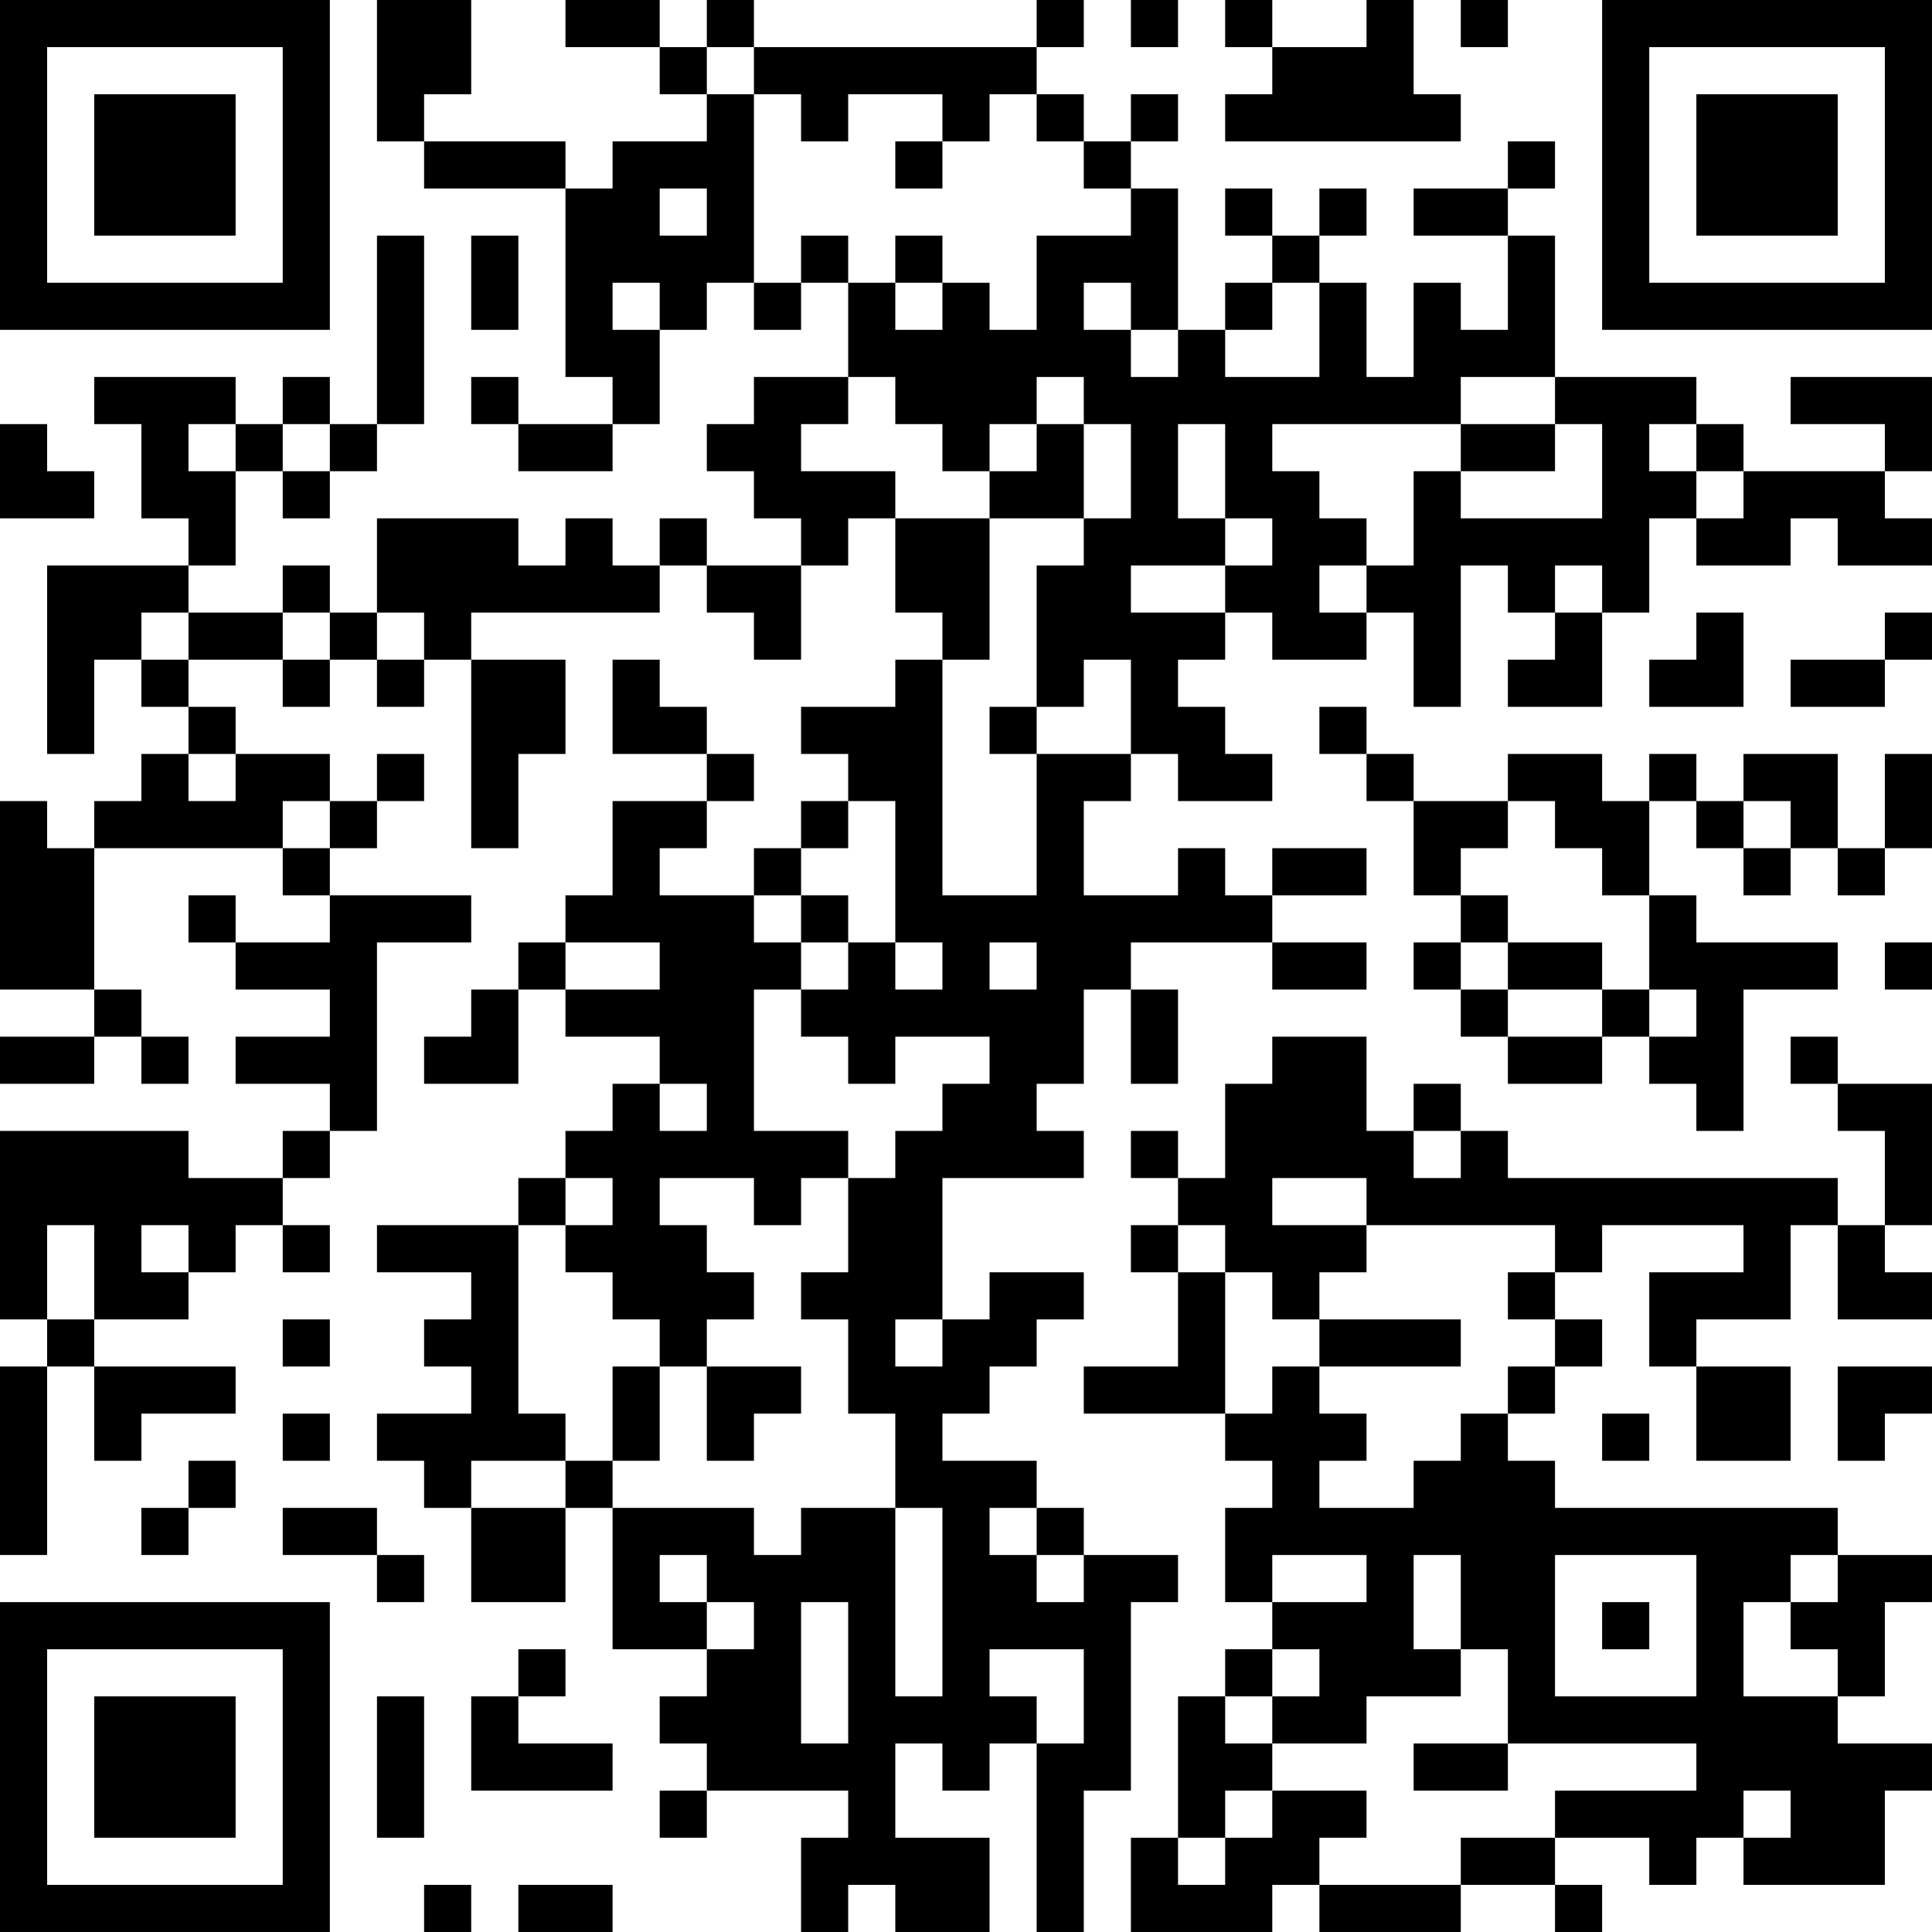 <?xml version="1.0" encoding="UTF-8"?>
<svg xmlns="http://www.w3.org/2000/svg" version="1.1" width="200" height="200" viewBox="0 0 200 200"><rect x="0" y="0" width="200" height="200" fill="#ffffff"/><g transform="scale(4.878)"><g transform="translate(0,0)"><path fill-rule="evenodd" d="M8 0L8 3L9 3L9 4L12 4L12 8L13 8L13 9L11 9L11 8L10 8L10 9L11 9L11 10L13 10L13 9L14 9L14 7L15 7L15 6L16 6L16 7L17 7L17 6L18 6L18 8L16 8L16 9L15 9L15 10L16 10L16 11L17 11L17 12L15 12L15 11L14 11L14 12L13 12L13 11L12 11L12 12L11 12L11 11L8 11L8 13L7 13L7 12L6 12L6 13L4 13L4 12L5 12L5 10L6 10L6 11L7 11L7 10L8 10L8 9L9 9L9 5L8 5L8 9L7 9L7 8L6 8L6 9L5 9L5 8L2 8L2 9L3 9L3 11L4 11L4 12L1 12L1 16L2 16L2 14L3 14L3 15L4 15L4 16L3 16L3 17L2 17L2 18L1 18L1 17L0 17L0 21L2 21L2 22L0 22L0 23L2 23L2 22L3 22L3 23L4 23L4 22L3 22L3 21L2 21L2 18L6 18L6 19L7 19L7 20L5 20L5 19L4 19L4 20L5 20L5 21L7 21L7 22L5 22L5 23L7 23L7 24L6 24L6 25L4 25L4 24L0 24L0 28L1 28L1 29L0 29L0 33L1 33L1 29L2 29L2 31L3 31L3 30L5 30L5 29L2 29L2 28L4 28L4 27L5 27L5 26L6 26L6 27L7 27L7 26L6 26L6 25L7 25L7 24L8 24L8 20L10 20L10 19L7 19L7 18L8 18L8 17L9 17L9 16L8 16L8 17L7 17L7 16L5 16L5 15L4 15L4 14L6 14L6 15L7 15L7 14L8 14L8 15L9 15L9 14L10 14L10 18L11 18L11 16L12 16L12 14L10 14L10 13L14 13L14 12L15 12L15 13L16 13L16 14L17 14L17 12L18 12L18 11L19 11L19 13L20 13L20 14L19 14L19 15L17 15L17 16L18 16L18 17L17 17L17 18L16 18L16 19L14 19L14 18L15 18L15 17L16 17L16 16L15 16L15 15L14 15L14 14L13 14L13 16L15 16L15 17L13 17L13 19L12 19L12 20L11 20L11 21L10 21L10 22L9 22L9 23L11 23L11 21L12 21L12 22L14 22L14 23L13 23L13 24L12 24L12 25L11 25L11 26L8 26L8 27L10 27L10 28L9 28L9 29L10 29L10 30L8 30L8 31L9 31L9 32L10 32L10 34L12 34L12 32L13 32L13 35L15 35L15 36L14 36L14 37L15 37L15 38L14 38L14 39L15 39L15 38L18 38L18 39L17 39L17 41L18 41L18 40L19 40L19 41L21 41L21 39L19 39L19 37L20 37L20 38L21 38L21 37L22 37L22 41L23 41L23 38L24 38L24 34L25 34L25 33L23 33L23 32L22 32L22 31L20 31L20 30L21 30L21 29L22 29L22 28L23 28L23 27L21 27L21 28L20 28L20 25L23 25L23 24L22 24L22 23L23 23L23 21L24 21L24 23L25 23L25 21L24 21L24 20L27 20L27 21L29 21L29 20L27 20L27 19L29 19L29 18L27 18L27 19L26 19L26 18L25 18L25 19L23 19L23 17L24 17L24 16L25 16L25 17L27 17L27 16L26 16L26 15L25 15L25 14L26 14L26 13L27 13L27 14L29 14L29 13L30 13L30 15L31 15L31 12L32 12L32 13L33 13L33 14L32 14L32 15L34 15L34 13L35 13L35 11L36 11L36 12L38 12L38 11L39 11L39 12L41 12L41 11L40 11L40 10L41 10L41 8L38 8L38 9L40 9L40 10L37 10L37 9L36 9L36 8L33 8L33 5L32 5L32 4L33 4L33 3L32 3L32 4L30 4L30 5L32 5L32 7L31 7L31 6L30 6L30 8L29 8L29 6L28 6L28 5L29 5L29 4L28 4L28 5L27 5L27 4L26 4L26 5L27 5L27 6L26 6L26 7L25 7L25 4L24 4L24 3L25 3L25 2L24 2L24 3L23 3L23 2L22 2L22 1L23 1L23 0L22 0L22 1L16 1L16 0L15 0L15 1L14 1L14 0L12 0L12 1L14 1L14 2L15 2L15 3L13 3L13 4L12 4L12 3L9 3L9 2L10 2L10 0ZM24 0L24 1L25 1L25 0ZM26 0L26 1L27 1L27 2L26 2L26 3L31 3L31 2L30 2L30 0L29 0L29 1L27 1L27 0ZM31 0L31 1L32 1L32 0ZM15 1L15 2L16 2L16 6L17 6L17 5L18 5L18 6L19 6L19 7L20 7L20 6L21 6L21 7L22 7L22 5L24 5L24 4L23 4L23 3L22 3L22 2L21 2L21 3L20 3L20 2L18 2L18 3L17 3L17 2L16 2L16 1ZM19 3L19 4L20 4L20 3ZM14 4L14 5L15 5L15 4ZM10 5L10 7L11 7L11 5ZM19 5L19 6L20 6L20 5ZM13 6L13 7L14 7L14 6ZM23 6L23 7L24 7L24 8L25 8L25 7L24 7L24 6ZM27 6L27 7L26 7L26 8L28 8L28 6ZM18 8L18 9L17 9L17 10L19 10L19 11L21 11L21 14L20 14L20 19L22 19L22 16L24 16L24 14L23 14L23 15L22 15L22 12L23 12L23 11L24 11L24 9L23 9L23 8L22 8L22 9L21 9L21 10L20 10L20 9L19 9L19 8ZM31 8L31 9L27 9L27 10L28 10L28 11L29 11L29 12L28 12L28 13L29 13L29 12L30 12L30 10L31 10L31 11L34 11L34 9L33 9L33 8ZM0 9L0 11L2 11L2 10L1 10L1 9ZM4 9L4 10L5 10L5 9ZM6 9L6 10L7 10L7 9ZM22 9L22 10L21 10L21 11L23 11L23 9ZM25 9L25 11L26 11L26 12L24 12L24 13L26 13L26 12L27 12L27 11L26 11L26 9ZM31 9L31 10L33 10L33 9ZM35 9L35 10L36 10L36 11L37 11L37 10L36 10L36 9ZM33 12L33 13L34 13L34 12ZM3 13L3 14L4 14L4 13ZM6 13L6 14L7 14L7 13ZM8 13L8 14L9 14L9 13ZM36 13L36 14L35 14L35 15L37 15L37 13ZM40 13L40 14L38 14L38 15L40 15L40 14L41 14L41 13ZM21 15L21 16L22 16L22 15ZM28 15L28 16L29 16L29 17L30 17L30 19L31 19L31 20L30 20L30 21L31 21L31 22L32 22L32 23L34 23L34 22L35 22L35 23L36 23L36 24L37 24L37 21L39 21L39 20L36 20L36 19L35 19L35 17L36 17L36 18L37 18L37 19L38 19L38 18L39 18L39 19L40 19L40 18L41 18L41 16L40 16L40 18L39 18L39 16L37 16L37 17L36 17L36 16L35 16L35 17L34 17L34 16L32 16L32 17L30 17L30 16L29 16L29 15ZM4 16L4 17L5 17L5 16ZM6 17L6 18L7 18L7 17ZM18 17L18 18L17 18L17 19L16 19L16 20L17 20L17 21L16 21L16 24L18 24L18 25L17 25L17 26L16 26L16 25L14 25L14 26L15 26L15 27L16 27L16 28L15 28L15 29L14 29L14 28L13 28L13 27L12 27L12 26L13 26L13 25L12 25L12 26L11 26L11 30L12 30L12 31L10 31L10 32L12 32L12 31L13 31L13 32L16 32L16 33L17 33L17 32L19 32L19 36L20 36L20 32L19 32L19 30L18 30L18 28L17 28L17 27L18 27L18 25L19 25L19 24L20 24L20 23L21 23L21 22L19 22L19 23L18 23L18 22L17 22L17 21L18 21L18 20L19 20L19 21L20 21L20 20L19 20L19 17ZM32 17L32 18L31 18L31 19L32 19L32 20L31 20L31 21L32 21L32 22L34 22L34 21L35 21L35 22L36 22L36 21L35 21L35 19L34 19L34 18L33 18L33 17ZM37 17L37 18L38 18L38 17ZM17 19L17 20L18 20L18 19ZM12 20L12 21L14 21L14 20ZM21 20L21 21L22 21L22 20ZM32 20L32 21L34 21L34 20ZM40 20L40 21L41 21L41 20ZM27 22L27 23L26 23L26 25L25 25L25 24L24 24L24 25L25 25L25 26L24 26L24 27L25 27L25 29L23 29L23 30L26 30L26 31L27 31L27 32L26 32L26 34L27 34L27 35L26 35L26 36L25 36L25 39L24 39L24 41L27 41L27 40L28 40L28 41L31 41L31 40L33 40L33 41L34 41L34 40L33 40L33 39L35 39L35 40L36 40L36 39L37 39L37 40L40 40L40 38L41 38L41 37L39 37L39 36L40 36L40 34L41 34L41 33L39 33L39 32L33 32L33 31L32 31L32 30L33 30L33 29L34 29L34 28L33 28L33 27L34 27L34 26L37 26L37 27L35 27L35 29L36 29L36 31L38 31L38 29L36 29L36 28L38 28L38 26L39 26L39 28L41 28L41 27L40 27L40 26L41 26L41 23L39 23L39 22L38 22L38 23L39 23L39 24L40 24L40 26L39 26L39 25L32 25L32 24L31 24L31 23L30 23L30 24L29 24L29 22ZM14 23L14 24L15 24L15 23ZM30 24L30 25L31 25L31 24ZM27 25L27 26L29 26L29 27L28 27L28 28L27 28L27 27L26 27L26 26L25 26L25 27L26 27L26 30L27 30L27 29L28 29L28 30L29 30L29 31L28 31L28 32L30 32L30 31L31 31L31 30L32 30L32 29L33 29L33 28L32 28L32 27L33 27L33 26L29 26L29 25ZM1 26L1 28L2 28L2 26ZM3 26L3 27L4 27L4 26ZM6 28L6 29L7 29L7 28ZM19 28L19 29L20 29L20 28ZM28 28L28 29L31 29L31 28ZM13 29L13 31L14 31L14 29ZM15 29L15 31L16 31L16 30L17 30L17 29ZM39 29L39 31L40 31L40 30L41 30L41 29ZM6 30L6 31L7 31L7 30ZM34 30L34 31L35 31L35 30ZM4 31L4 32L3 32L3 33L4 33L4 32L5 32L5 31ZM6 32L6 33L8 33L8 34L9 34L9 33L8 33L8 32ZM21 32L21 33L22 33L22 34L23 34L23 33L22 33L22 32ZM14 33L14 34L15 34L15 35L16 35L16 34L15 34L15 33ZM27 33L27 34L29 34L29 33ZM30 33L30 35L31 35L31 36L29 36L29 37L27 37L27 36L28 36L28 35L27 35L27 36L26 36L26 37L27 37L27 38L26 38L26 39L25 39L25 40L26 40L26 39L27 39L27 38L29 38L29 39L28 39L28 40L31 40L31 39L33 39L33 38L36 38L36 37L32 37L32 35L31 35L31 33ZM33 33L33 36L36 36L36 33ZM38 33L38 34L37 34L37 36L39 36L39 35L38 35L38 34L39 34L39 33ZM17 34L17 37L18 37L18 34ZM34 34L34 35L35 35L35 34ZM11 35L11 36L10 36L10 38L13 38L13 37L11 37L11 36L12 36L12 35ZM21 35L21 36L22 36L22 37L23 37L23 35ZM8 36L8 39L9 39L9 36ZM30 37L30 38L32 38L32 37ZM37 38L37 39L38 39L38 38ZM9 40L9 41L10 41L10 40ZM11 40L11 41L13 41L13 40ZM0 0L0 7L7 7L7 0ZM1 1L1 6L6 6L6 1ZM2 2L2 5L5 5L5 2ZM34 0L34 7L41 7L41 0ZM35 1L35 6L40 6L40 1ZM36 2L36 5L39 5L39 2ZM0 34L0 41L7 41L7 34ZM1 35L1 40L6 40L6 35ZM2 36L2 39L5 39L5 36Z" fill="#000000"/></g></g></svg>
